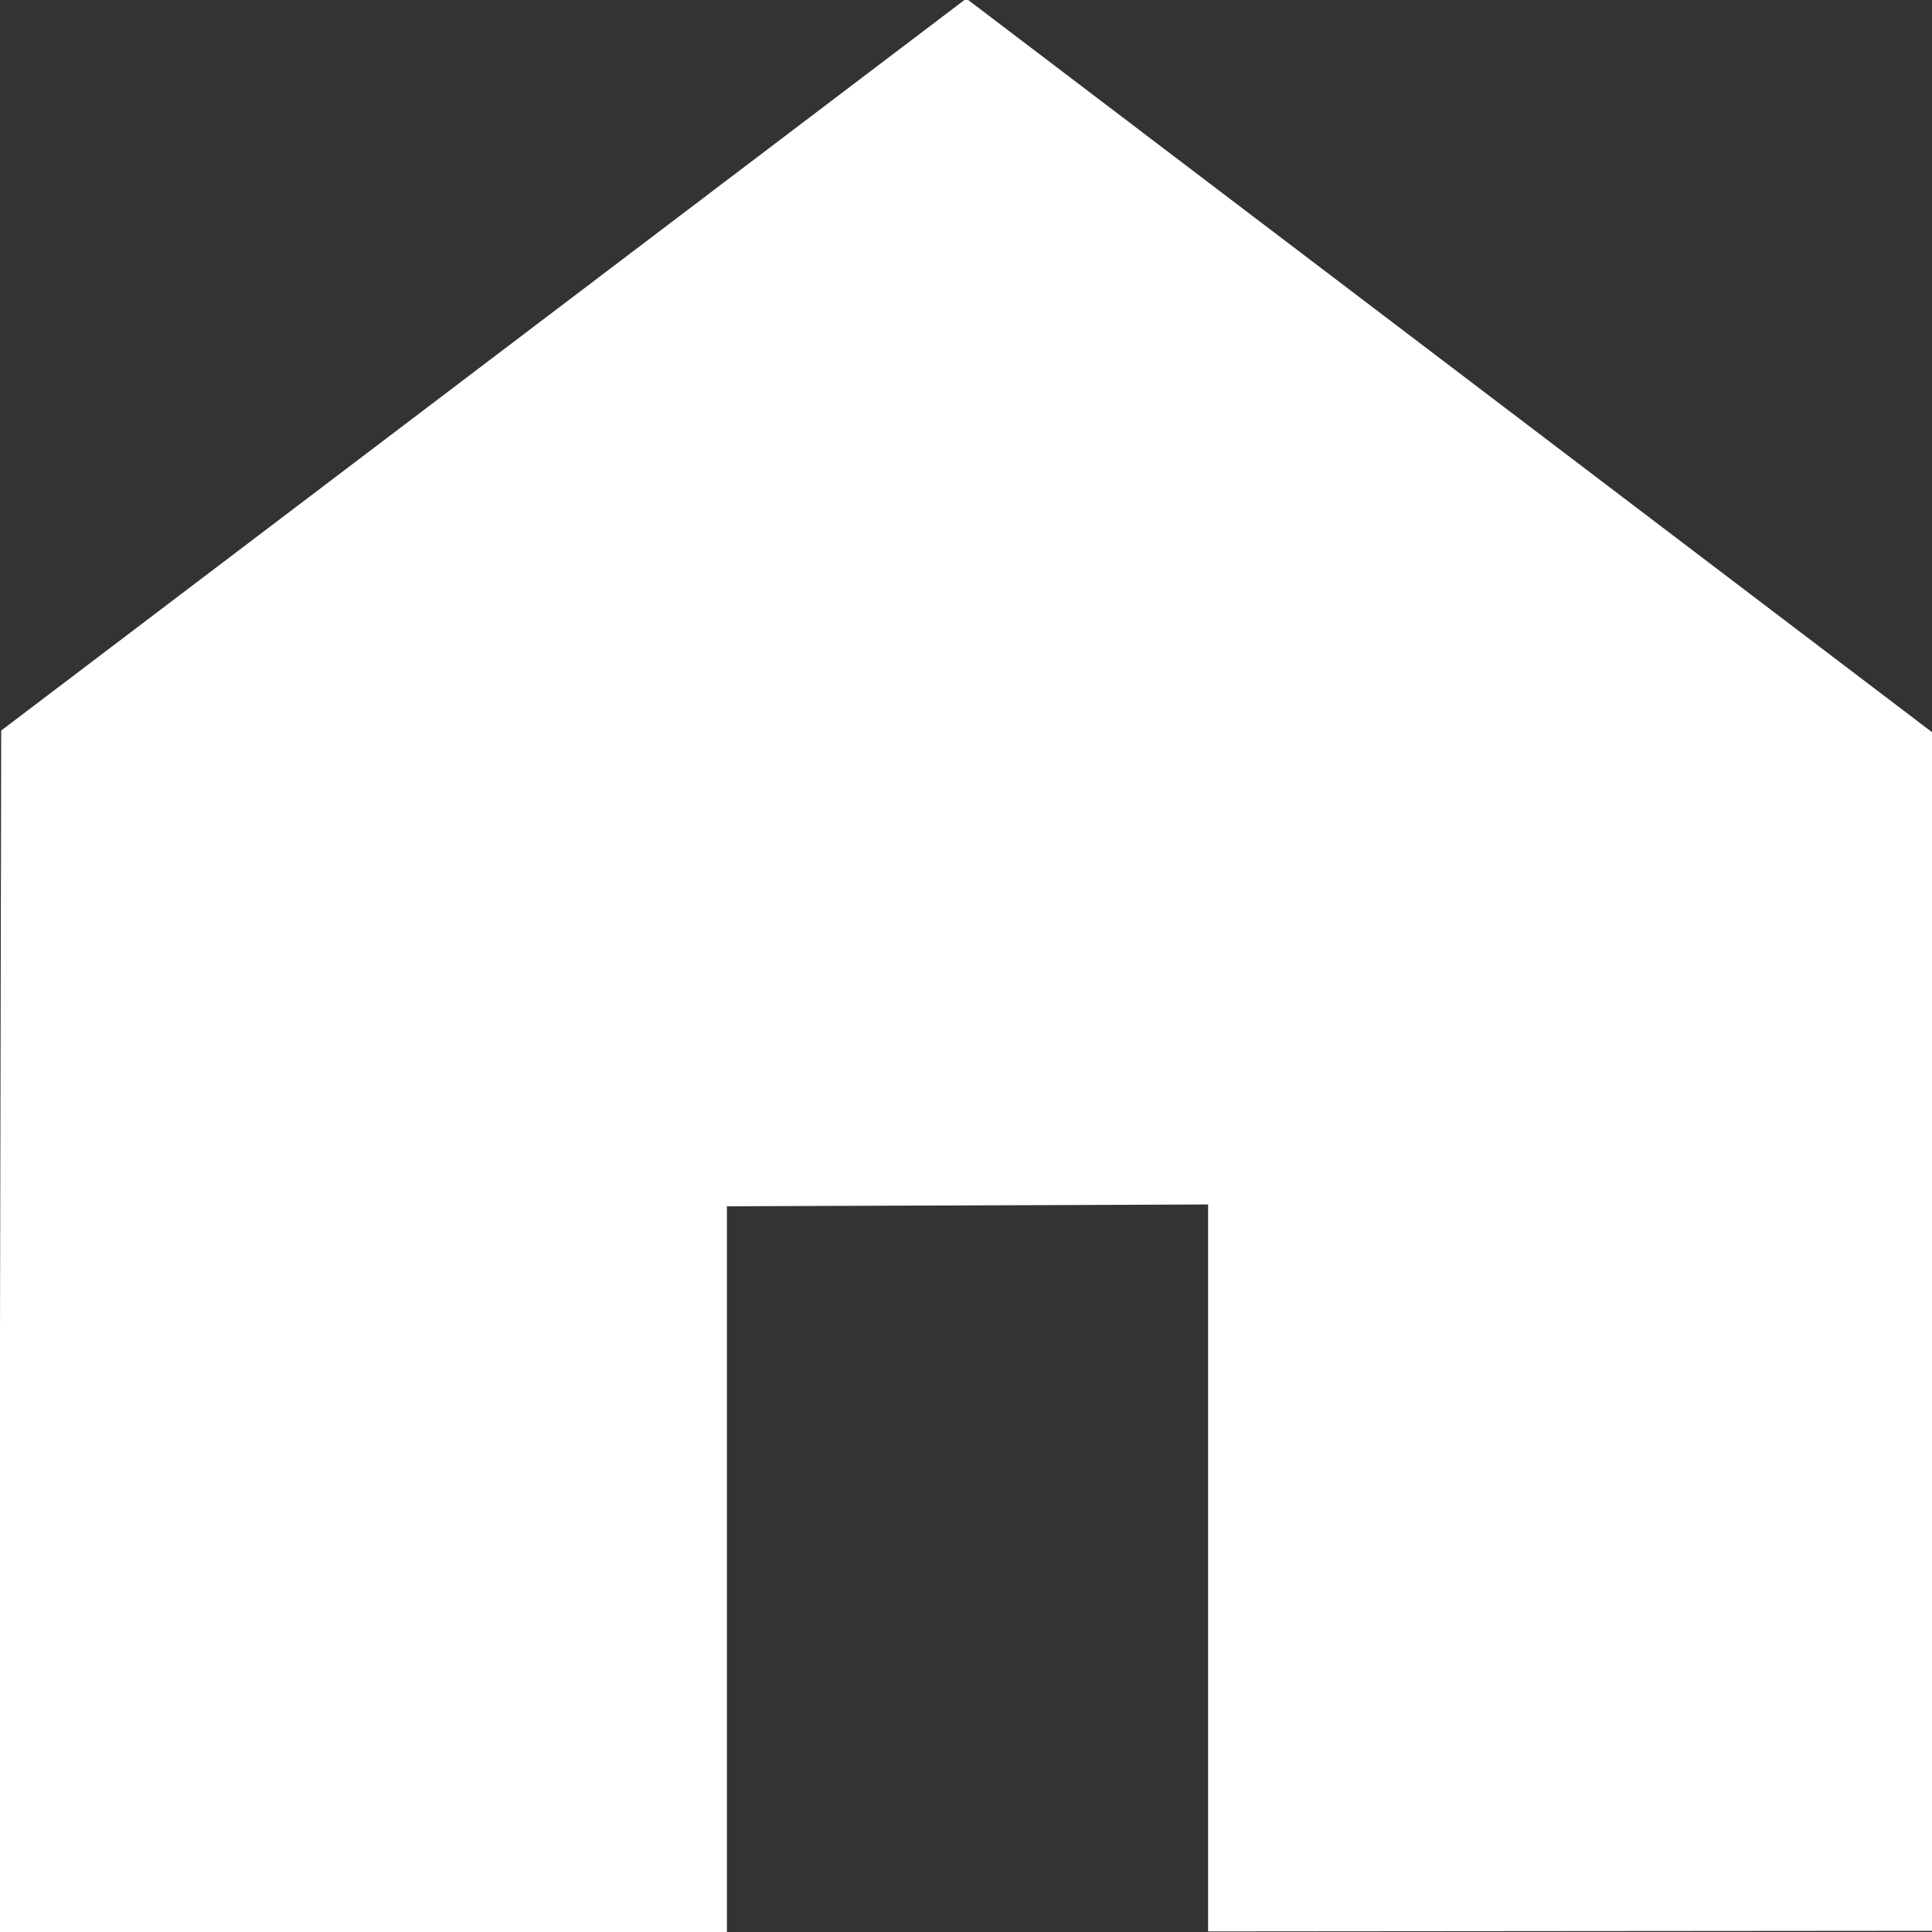 <?xml version="1.0"?>
<svg width="32" height="32" xmlns="http://www.w3.org/2000/svg" xmlns:svg="http://www.w3.org/2000/svg">
 <rect width="100%" height="100%" fill="#333333" stroke="none"/>
 <!-- Created with SVG-edit - https://github.com/SVG-Edit/svgedit-->
 <g class="layer">
  <title>Layer 1</title>
  <path d="m16,-0.02l-15.98,12.12l-0.04,19.92l12.06,0l0,-12.04l7.97,-0.03l0,12.04l12.04,-0.01l0.02,-19.8l-16.06,-12.2z" fill="#ffffff" id="svg_1" stroke="#000000" stroke-width="0"/>
 </g>
</svg>